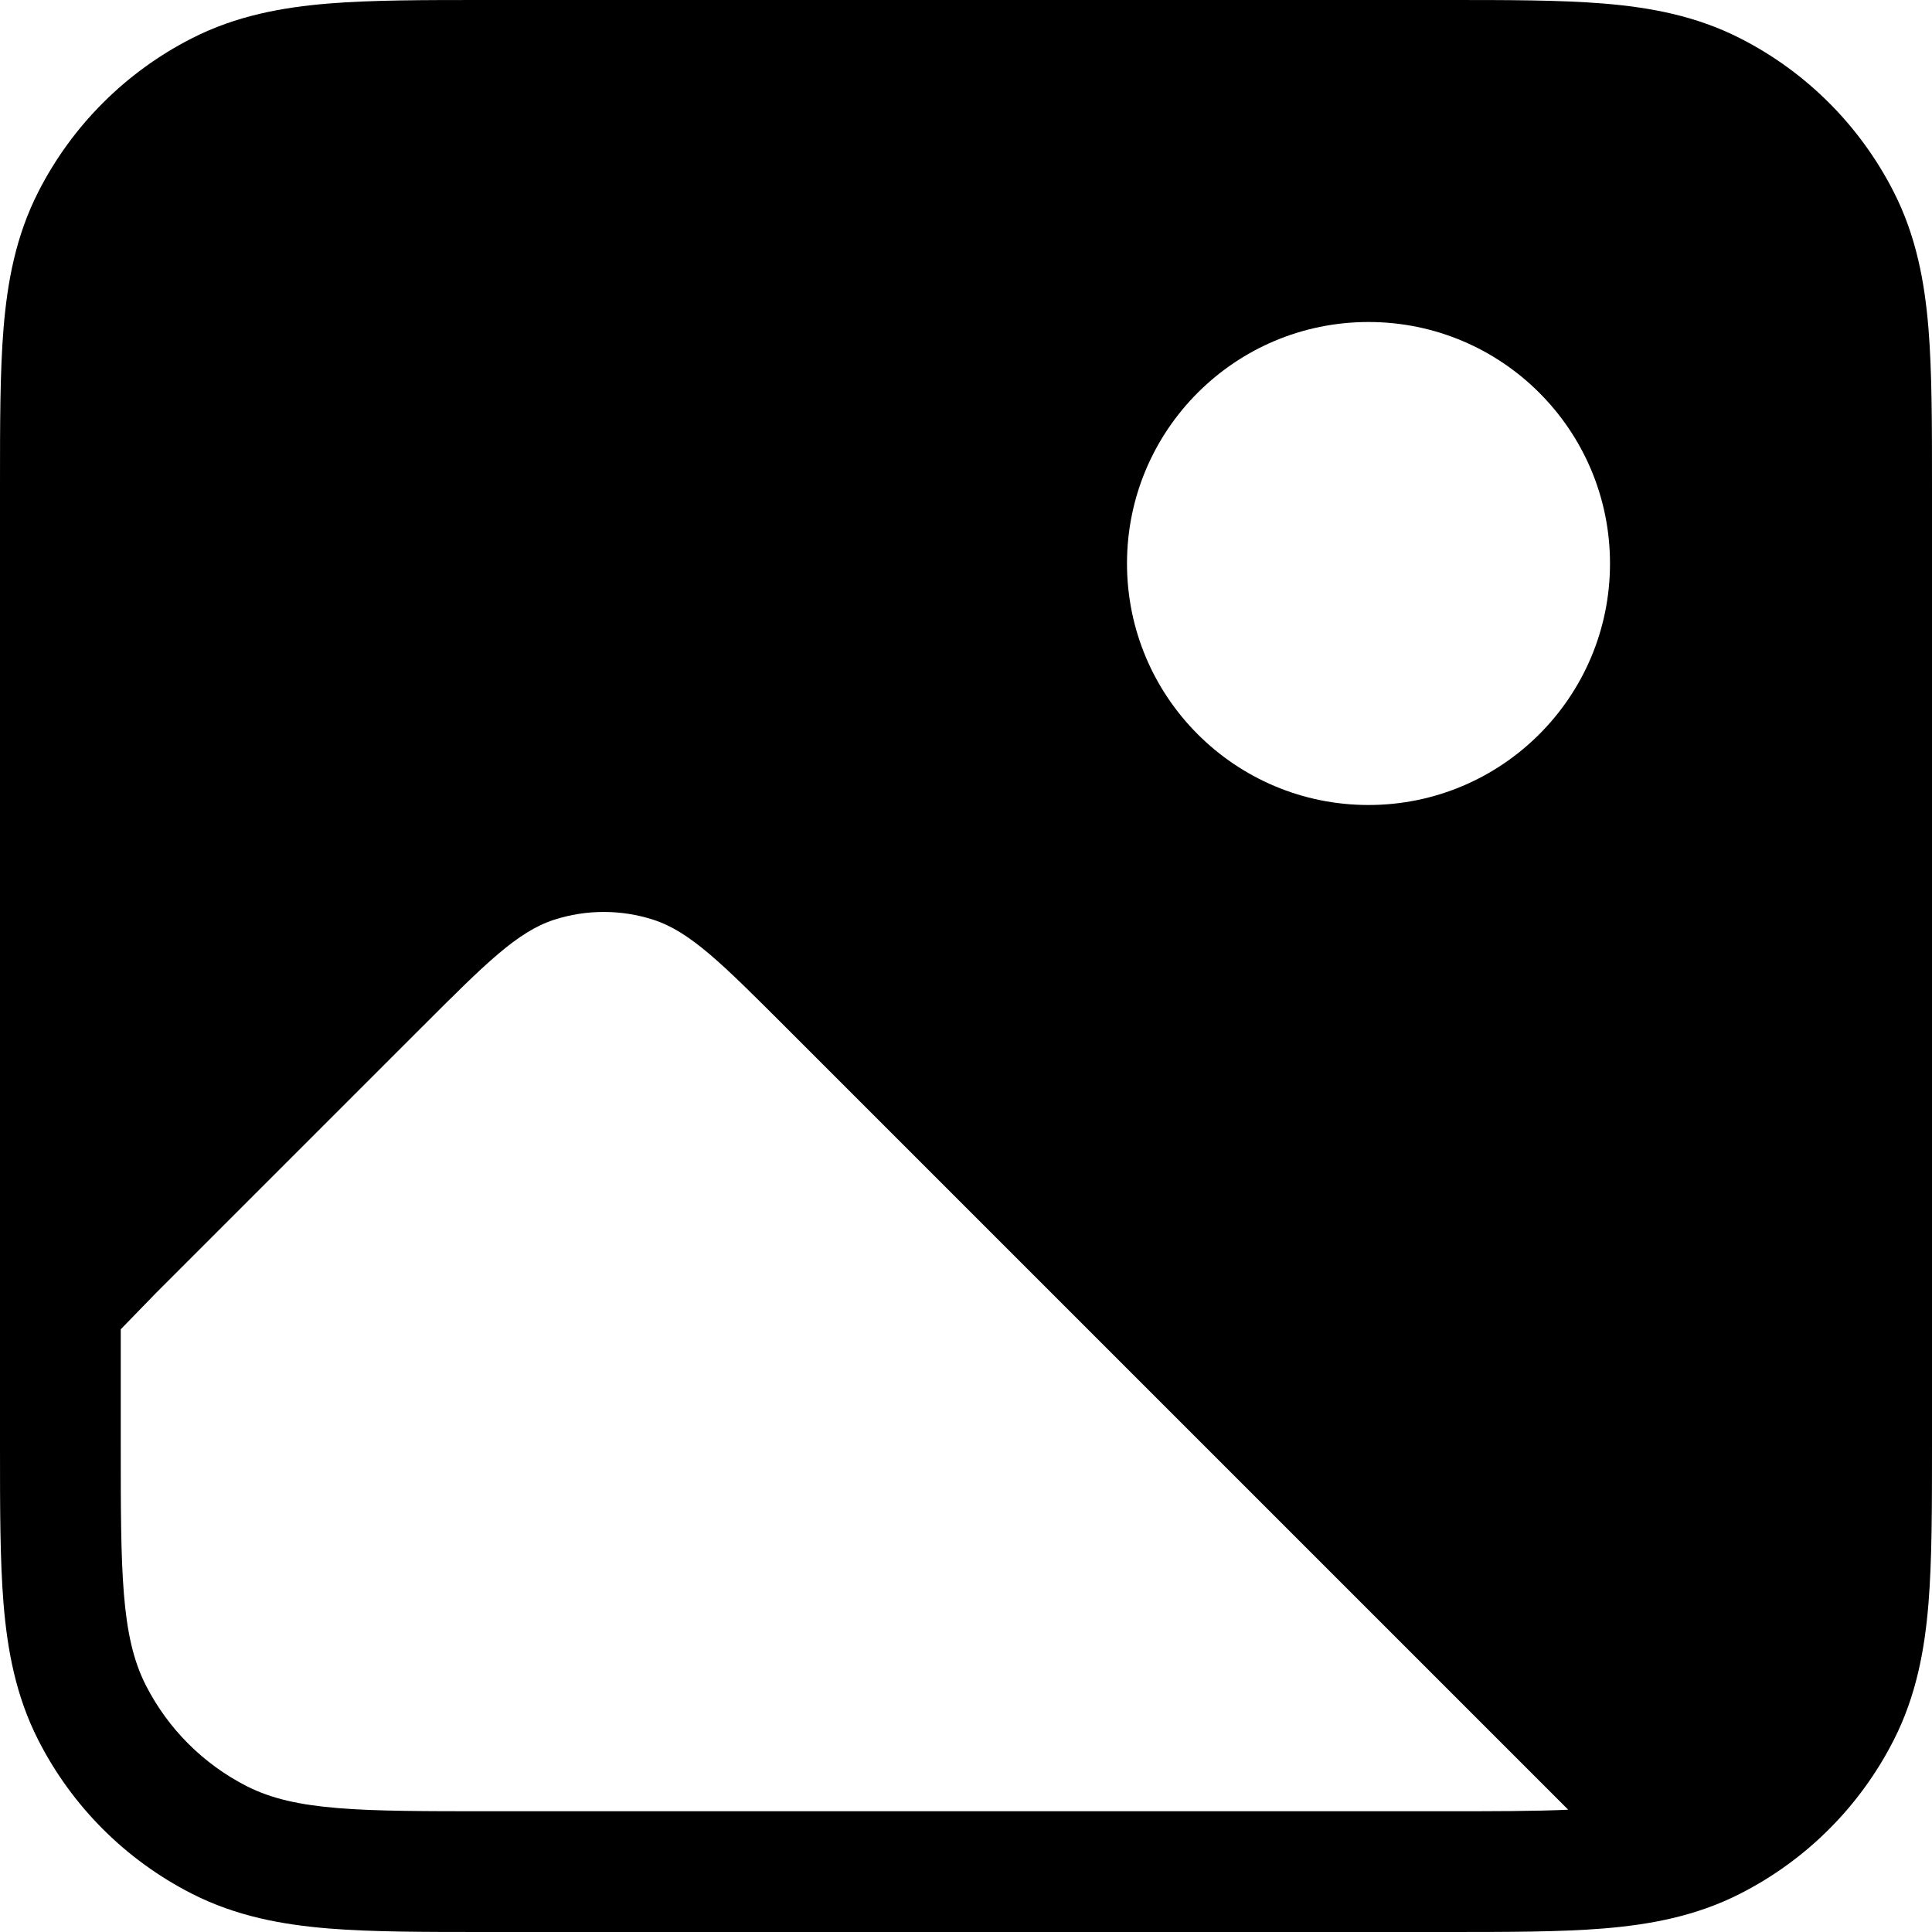 <svg width="24" height="24" viewBox="0 0 24 24" fill="none" xmlns="http://www.w3.org/2000/svg">
<path fill-rule="evenodd" clip-rule="evenodd" d="M6.025 1.29089e-06C5.272 -2.5175e-05 4.618 -4.81419e-05 4.079 0.044C3.509 0.091 2.936 0.194 2.383 0.476C1.562 0.894 0.894 1.562 0.476 2.383C0.194 2.936 0.091 3.509 0.044 4.079C-4.81457e-05 4.618 -2.5175e-05 5.272 1.2909e-06 6.024V17.976C-2.5175e-05 18.728 -4.81419e-05 19.382 0.044 19.921C0.091 20.491 0.194 21.064 0.476 21.617C0.894 22.439 1.562 23.106 2.383 23.524C2.936 23.806 3.509 23.909 4.079 23.956C4.618 24 5.271 24 6.024 24H17.976C18.728 24 19.382 24 19.921 23.956C20.491 23.909 21.064 23.806 21.617 23.524C22.439 23.106 23.106 22.439 23.524 21.617C23.806 21.064 23.909 20.491 23.956 19.921C24 19.382 24 18.729 24 17.976V6.025C24 5.272 24 4.618 23.956 4.079C23.909 3.509 23.806 2.936 23.524 2.383C23.106 1.562 22.439 0.894 21.617 0.476C21.064 0.194 20.491 0.091 19.921 0.044C19.382 -4.81419e-05 18.729 -2.5175e-05 17.976 1.29089e-06H6.025ZM1.5 16.513V17.918C1.5 19.522 1.5 20.324 1.812 20.936C2.087 21.475 2.525 21.913 3.064 22.188C3.676 22.5 4.478 22.5 6.082 22.5H17.918C18.552 22.5 19.06 22.5 19.481 22.481L9.763 12.763C8.971 11.971 8.575 11.575 8.118 11.426C7.716 11.296 7.284 11.296 6.882 11.426C6.425 11.575 6.029 11.971 5.237 12.763L1.937 16.063M17 10C18.657 10 20 8.657 20 7C20 5.343 18.657 4 17 4C15.343 4 14 5.343 14 7C14 8.657 15.343 10 17 10Z" fill="black"/>
</svg>
